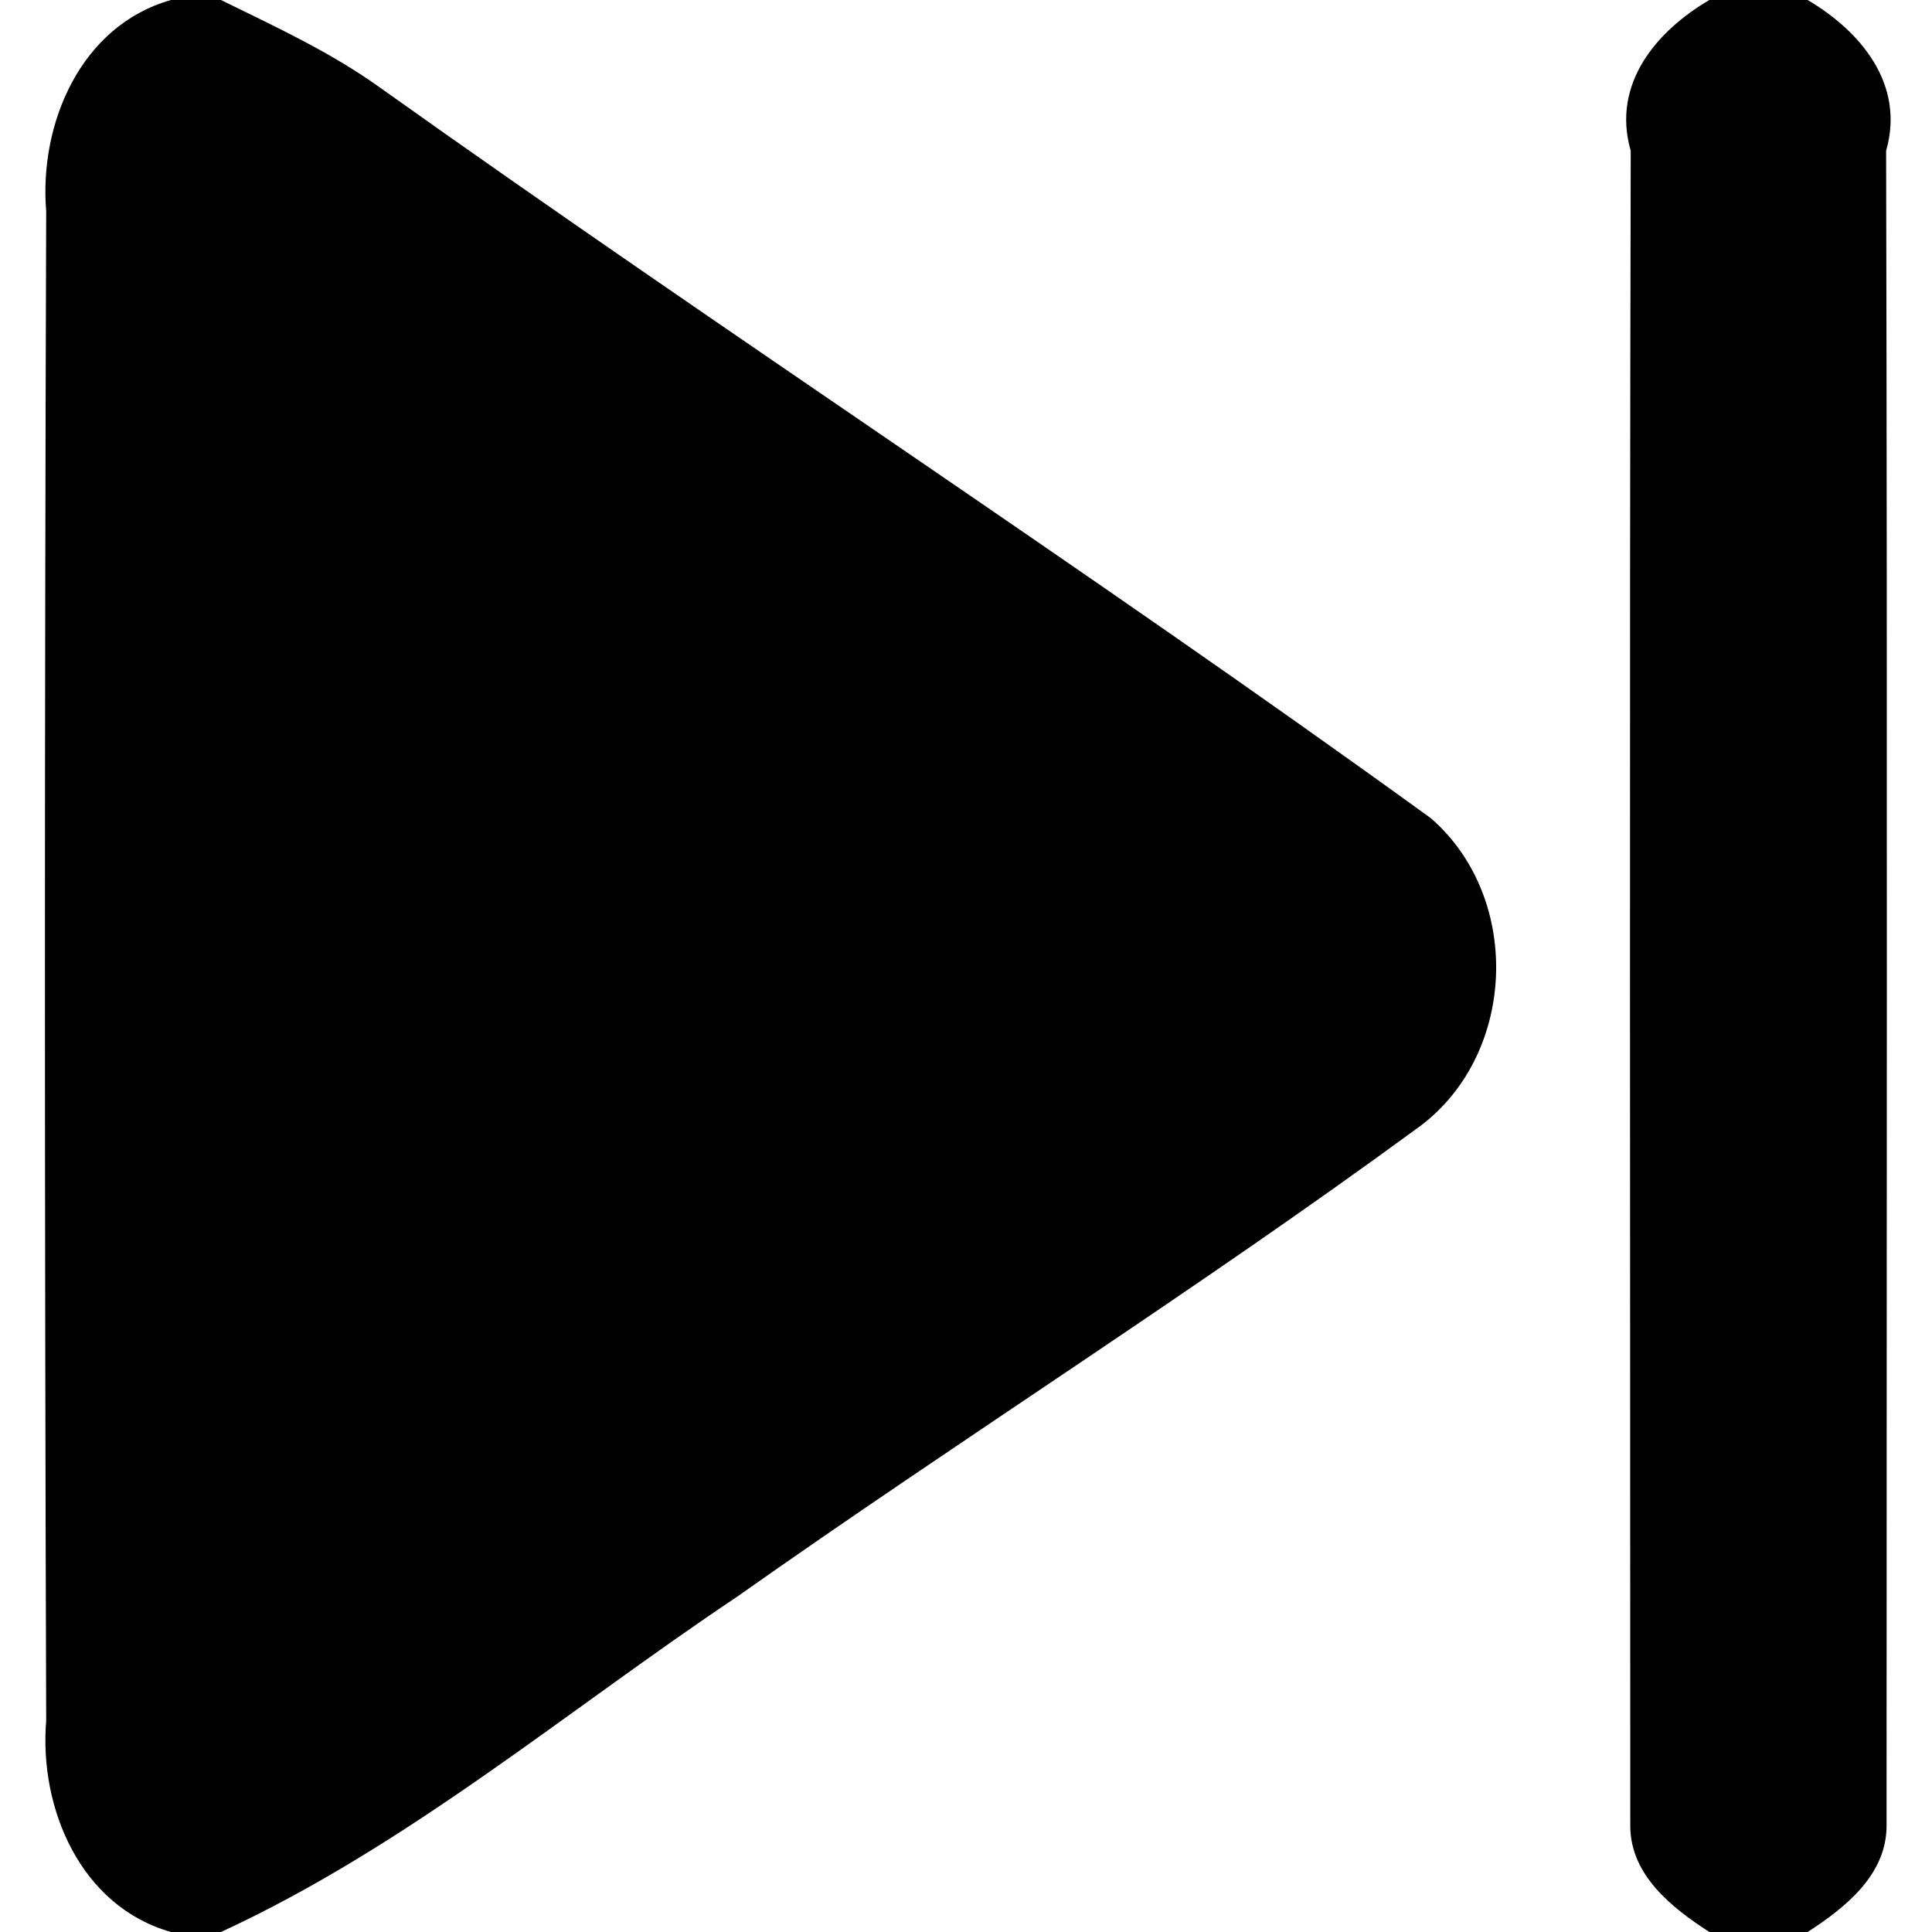 <svg
    xmlns="http://www.w3.org/2000/svg"
    viewBox="0 0 128 128"
    id="vector">
    <path
        id="path"
        d="M 11.33 0 L 14.64 0 C 18.24 1.77 21.92 3.46 25.2 5.82 C 48.22 22.21 71.91 37.63 94.8 54.21 C 100.94 59.55 100.48 70.1 93.81 74.81 C 79.11 85.58 63.69 95.3 48.8 105.81 C 37.53 113.35 27.03 122.28 14.64 128 L 11.33 128 C 5.35 126.31 2.58 119.82 3.06 114 C 2.95 80.67 2.95 47.33 3.06 14 C 2.58 8.18 5.35 1.69 11.33 0 Z"
        fill="#000000"/>
    <path
        id="path_1"
        d="M 113.25 0 L 119.76 0 C 123.2 2.03 126.24 5.52 124.96 9.99 C 125.05 47 124.99 84.01 124.99 121.01 C 124.96 124.25 122.23 126.4 119.76 128 L 113.25 128 C 110.77 126.4 108.04 124.25 108.01 121.01 C 108.01 84.01 107.95 47 108.04 9.99 C 106.75 5.52 109.8 2.02 113.25 0 Z"
        fill="#000000"/>
</svg>
